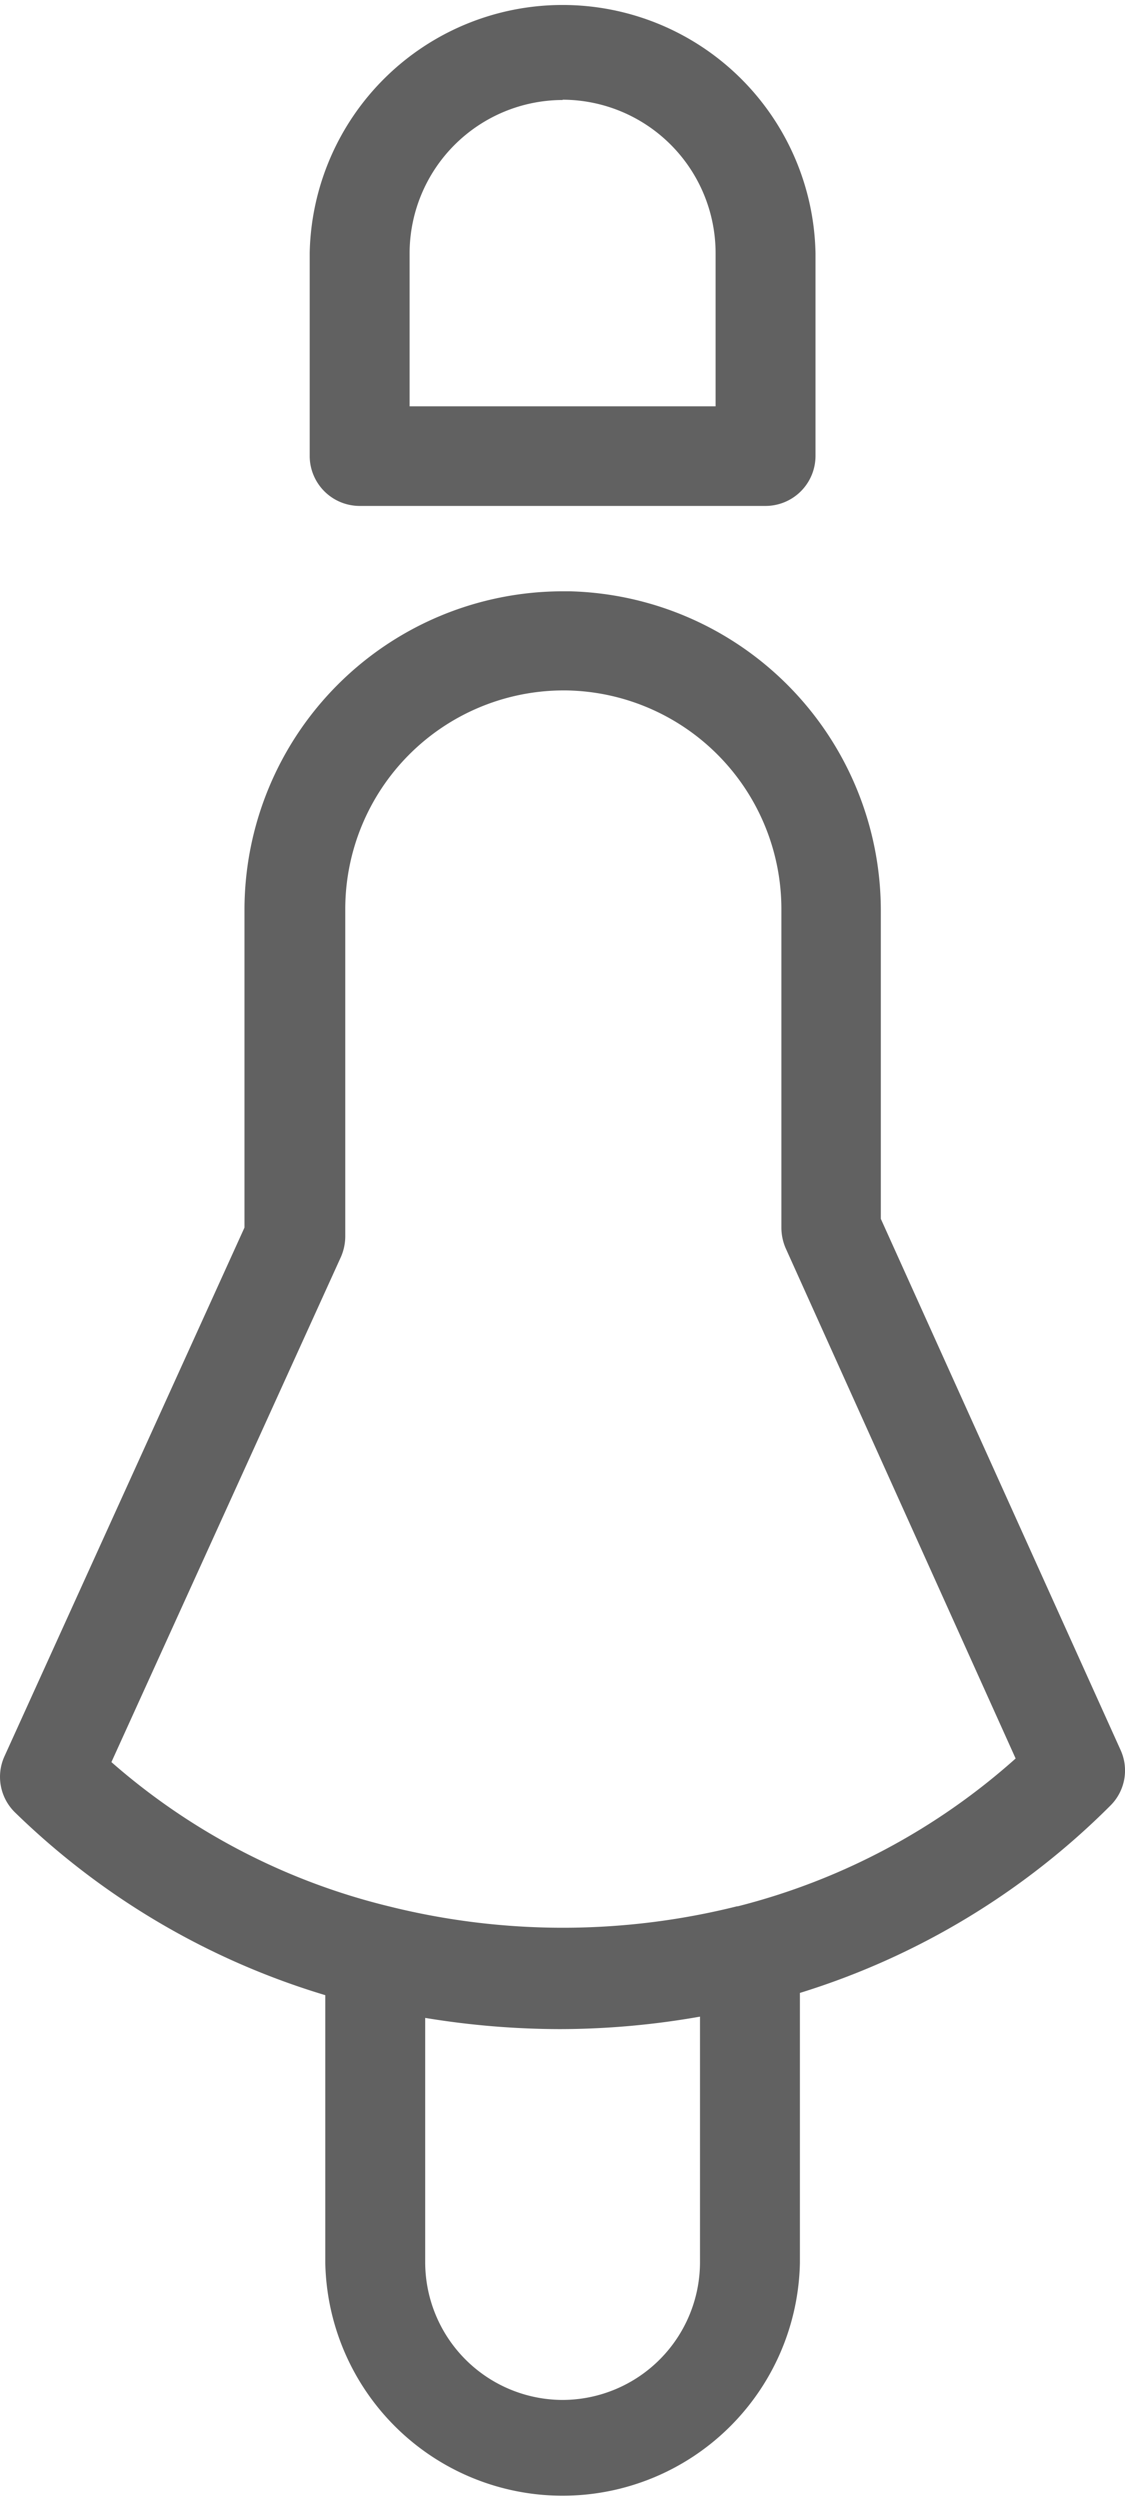 <svg xmlns="http://www.w3.org/2000/svg" width="11.541" height="25.627" viewBox="0 0 11.541 25.627">
  <path id="Iconos_géneros_Mujer" data-name="Iconos géneros_Mujer" d="M35.673,15.186h4.164a.513.513,0,0,0,.513-.513V12.595a2.595,2.595,0,0,0-5.189,0v2.079A.513.513,0,0,0,35.673,15.186Zm2.082-4.164a1.573,1.573,0,0,1,1.57,1.57v1.573H36.186v-1.57a1.573,1.573,0,0,1,1.57-1.57ZM43.48,27.939l-2.46-5.446V19.319a3.274,3.274,0,0,0-3.187-3.258h-.077a3.267,3.267,0,0,0-3.264,3.258v3.264L32.031,28a.509.509,0,0,0,.106.577,7.749,7.749,0,0,0,3.184,1.874v2.745a2.435,2.435,0,0,0,4.869,0V30.428a7.727,7.727,0,0,0,3.187-1.922A.506.506,0,0,0,43.48,27.939ZM37.755,34.6a1.413,1.413,0,0,1-1.409-1.409V30.684a8.562,8.562,0,0,0,1.377.115,8.329,8.329,0,0,0,1.442-.128v2.521A1.413,1.413,0,0,1,37.755,34.6Zm1.794-5.061h0a7.368,7.368,0,0,1-3.581,0h0a6.727,6.727,0,0,1-2.841-1.477l2.354-5.177a.532.532,0,0,0,.045-.211V19.319a2.242,2.242,0,0,1,2.22-2.242h.048A2.242,2.242,0,0,1,40,19.319v3.267a.532.532,0,0,0,.045.211l2.358,5.228A6.772,6.772,0,0,1,39.549,29.541Z" transform="translate(-31.984 -10)" fill="#616161"/>
</svg>
